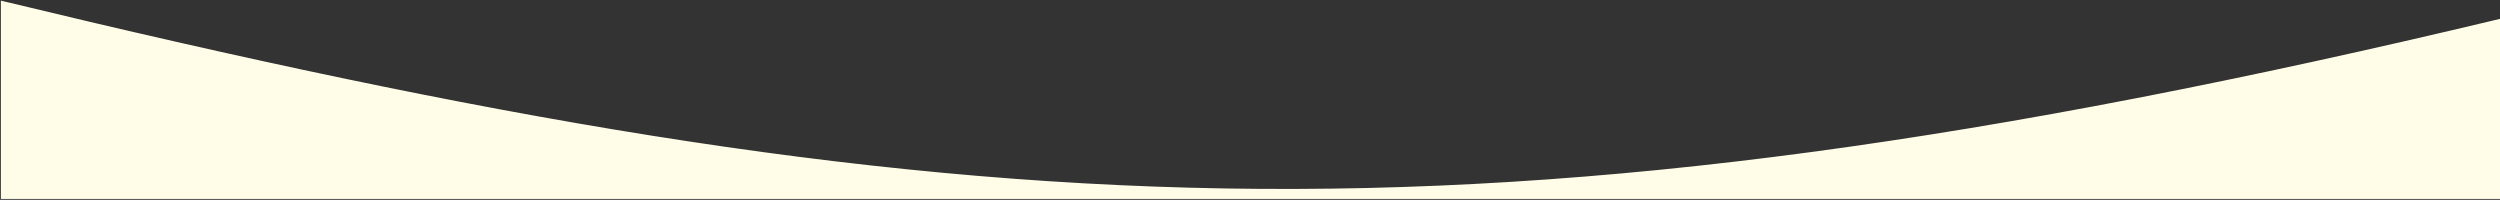 <svg width="1439" height="115" viewBox="0 0 1439 115" fill="none" xmlns="http://www.w3.org/2000/svg">
<rect x="0" y="0" width="1439" height="115" fill="#333333" stroke="none"/>
<path d="M1438.5 11.5C848.555 152.483 551.578 133.96 1 1V114H1438.5V11.5Z" fill="#FFFDE7" stroke="#FFFDE7"/>
</svg>
